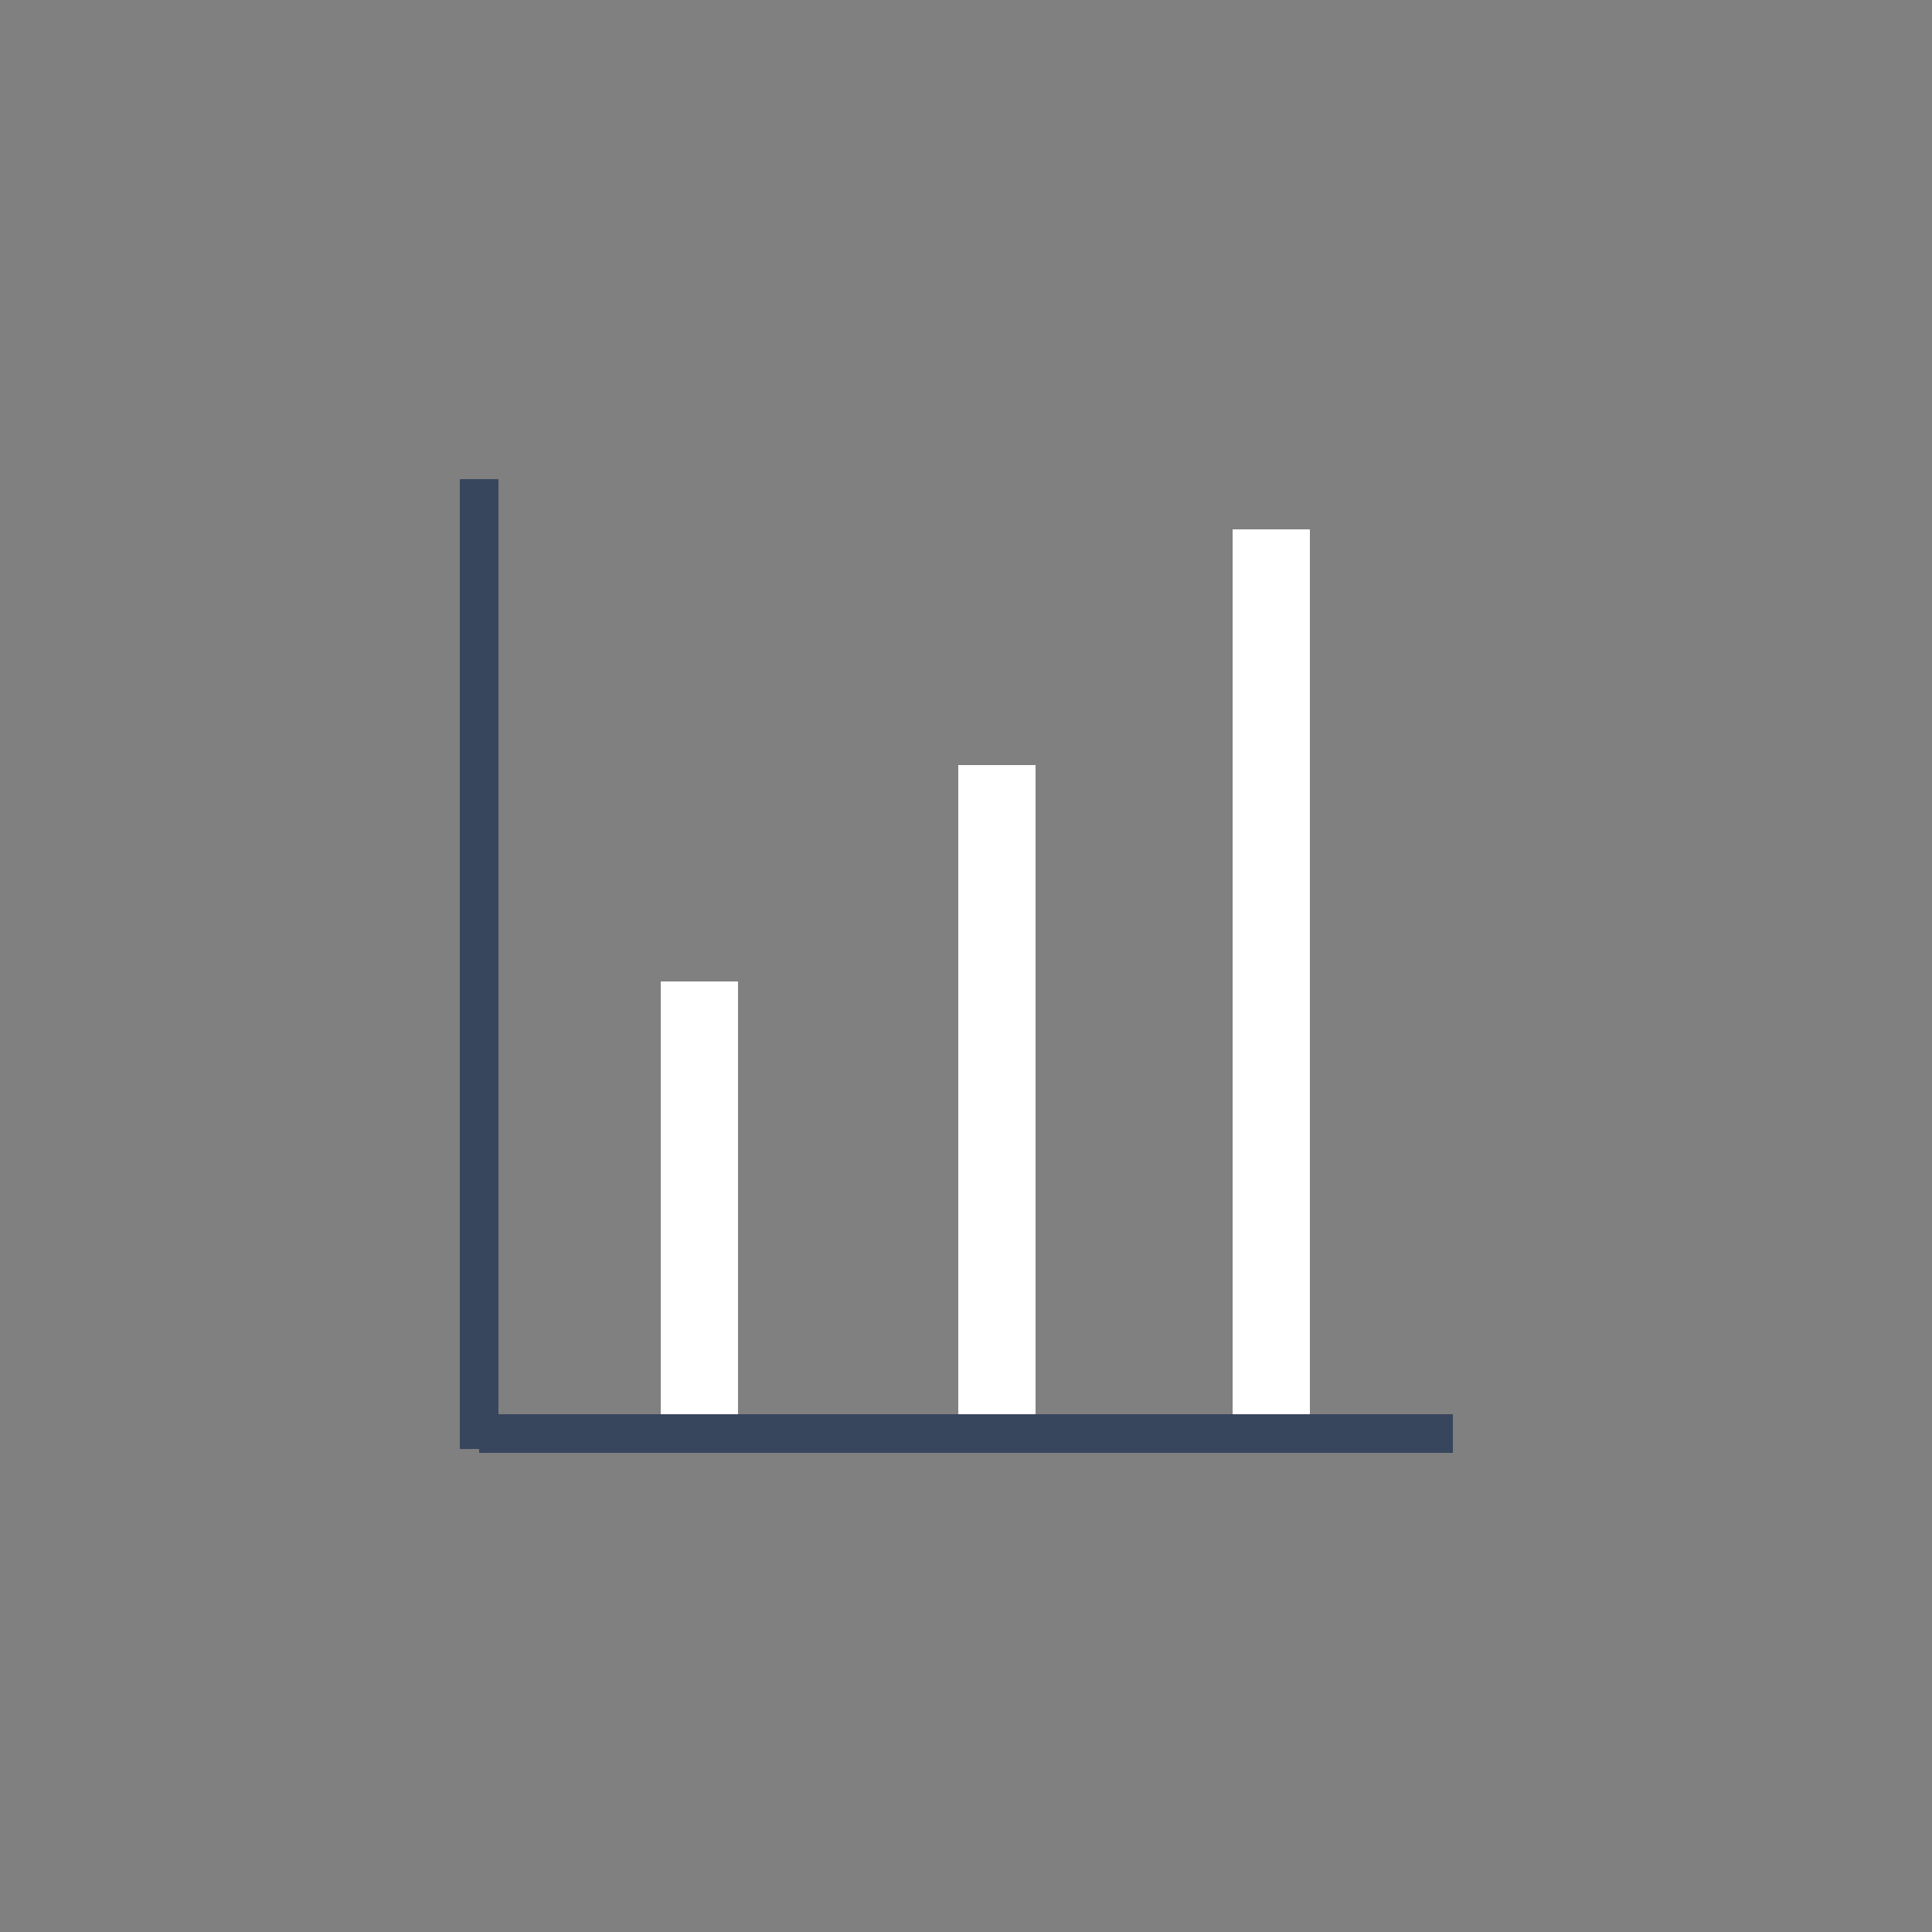 <?xml version="1.0" encoding="utf-8"?>
<!-- Generator: Adobe Illustrator 19.1.0, SVG Export Plug-In . SVG Version: 6.00 Build 0)  -->
<svg version="1.1" id="Layer_1" xmlns="http://www.w3.org/2000/svg" xmlns:xlink="http://www.w3.org/1999/xlink" x="0px" y="0px"
	 viewBox="0 0 50 50" style="enable-background:new 0 0 50 50;" xml:space="preserve">
<rect x="0" y="0" width="50" height="50" fill="#808080" stroke="none"/>
<style type="text/css">
	.st0{fill:none;stroke:#FFFFFF;stroke-width:2;stroke-miterlimit:10;}
	.st1{stroke:#37465D;stroke-miterlimit:10;}
</style>
<line class="st0" x1="18.1" y1="25.4" x2="18.1" y2="37.1"/>
<line class="st0" x1="25.8" y1="19.8" x2="25.8" y2="37.1"/>
<line class="st0" x1="32.9" y1="13.7" x2="32.9" y2="37.1"/>
<line class="st1" x1="12.4" y1="12.4" x2="12.4" y2="37.5"/>
<line class="st1" x1="12.4" y1="37.1" x2="37.6" y2="37.1"/>
</svg>
